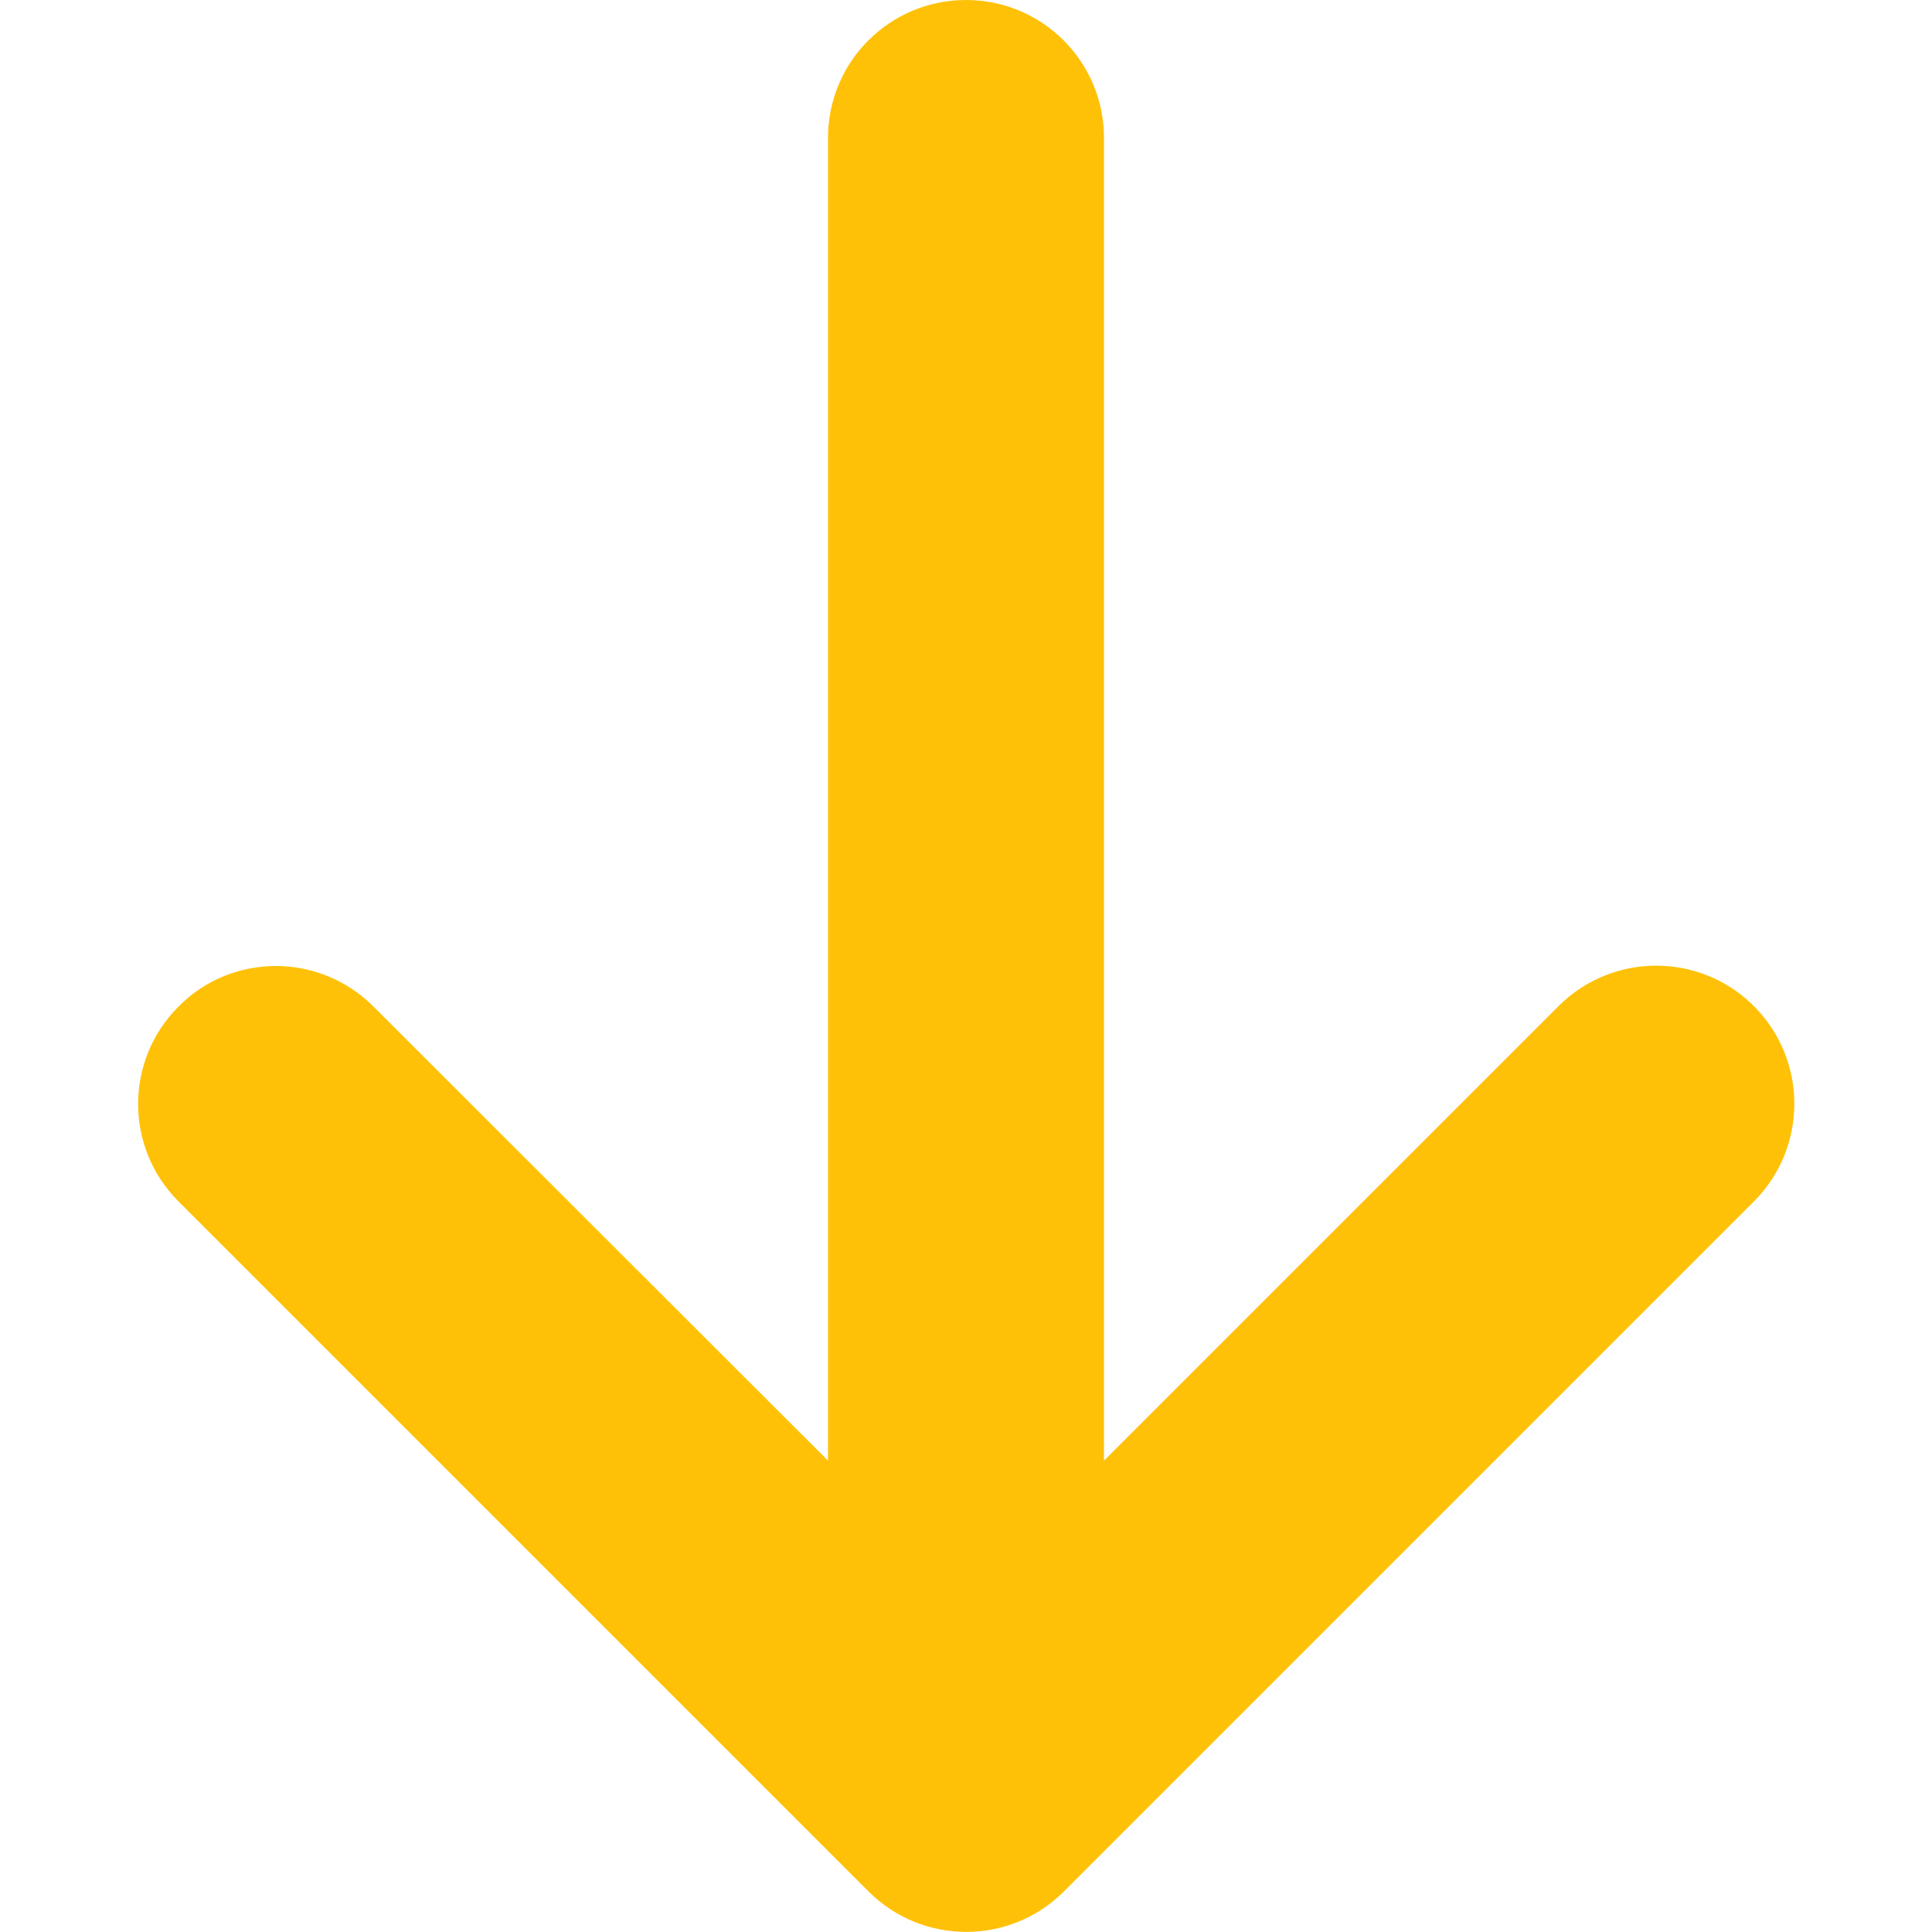 <?xml version="1.0" encoding="utf-8"?>
<!-- Generator: Adobe Illustrator 17.1.0, SVG Export Plug-In . SVG Version: 6.00 Build 0)  -->
<!DOCTYPE svg PUBLIC "-//W3C//DTD SVG 1.1//EN" "http://www.w3.org/Graphics/SVG/1.1/DTD/svg11.dtd">
<svg version="1.1" id="Capa_1" xmlns="http://www.w3.org/2000/svg" xmlns:xlink="http://www.w3.org/1999/xlink" x="0px" y="0px"
	 viewBox="0 0 448 448" enable-background="new 0 0 448 448" xml:space="preserve">
<g>
	<path fill="#FFC107" d="M41.4,278.6l160,160c12.5,12.5,32.8,12.5,45.3,0l160-160c12.5-12.5,12.5-32.8,0-45.3
		c-12.5-12.5-32.8-12.5-45.3,0L256,338.7V32c0-17.7-14.3-32-32-32s-32,14.3-32,32v306.7L86.6,233.4c-6.2-6.2-14.4-9.4-22.6-9.4
		s-16.4,3.1-22.6,9.4C28.9,245.9,28.9,266.1,41.4,278.6z"/>
</g>
</svg>
